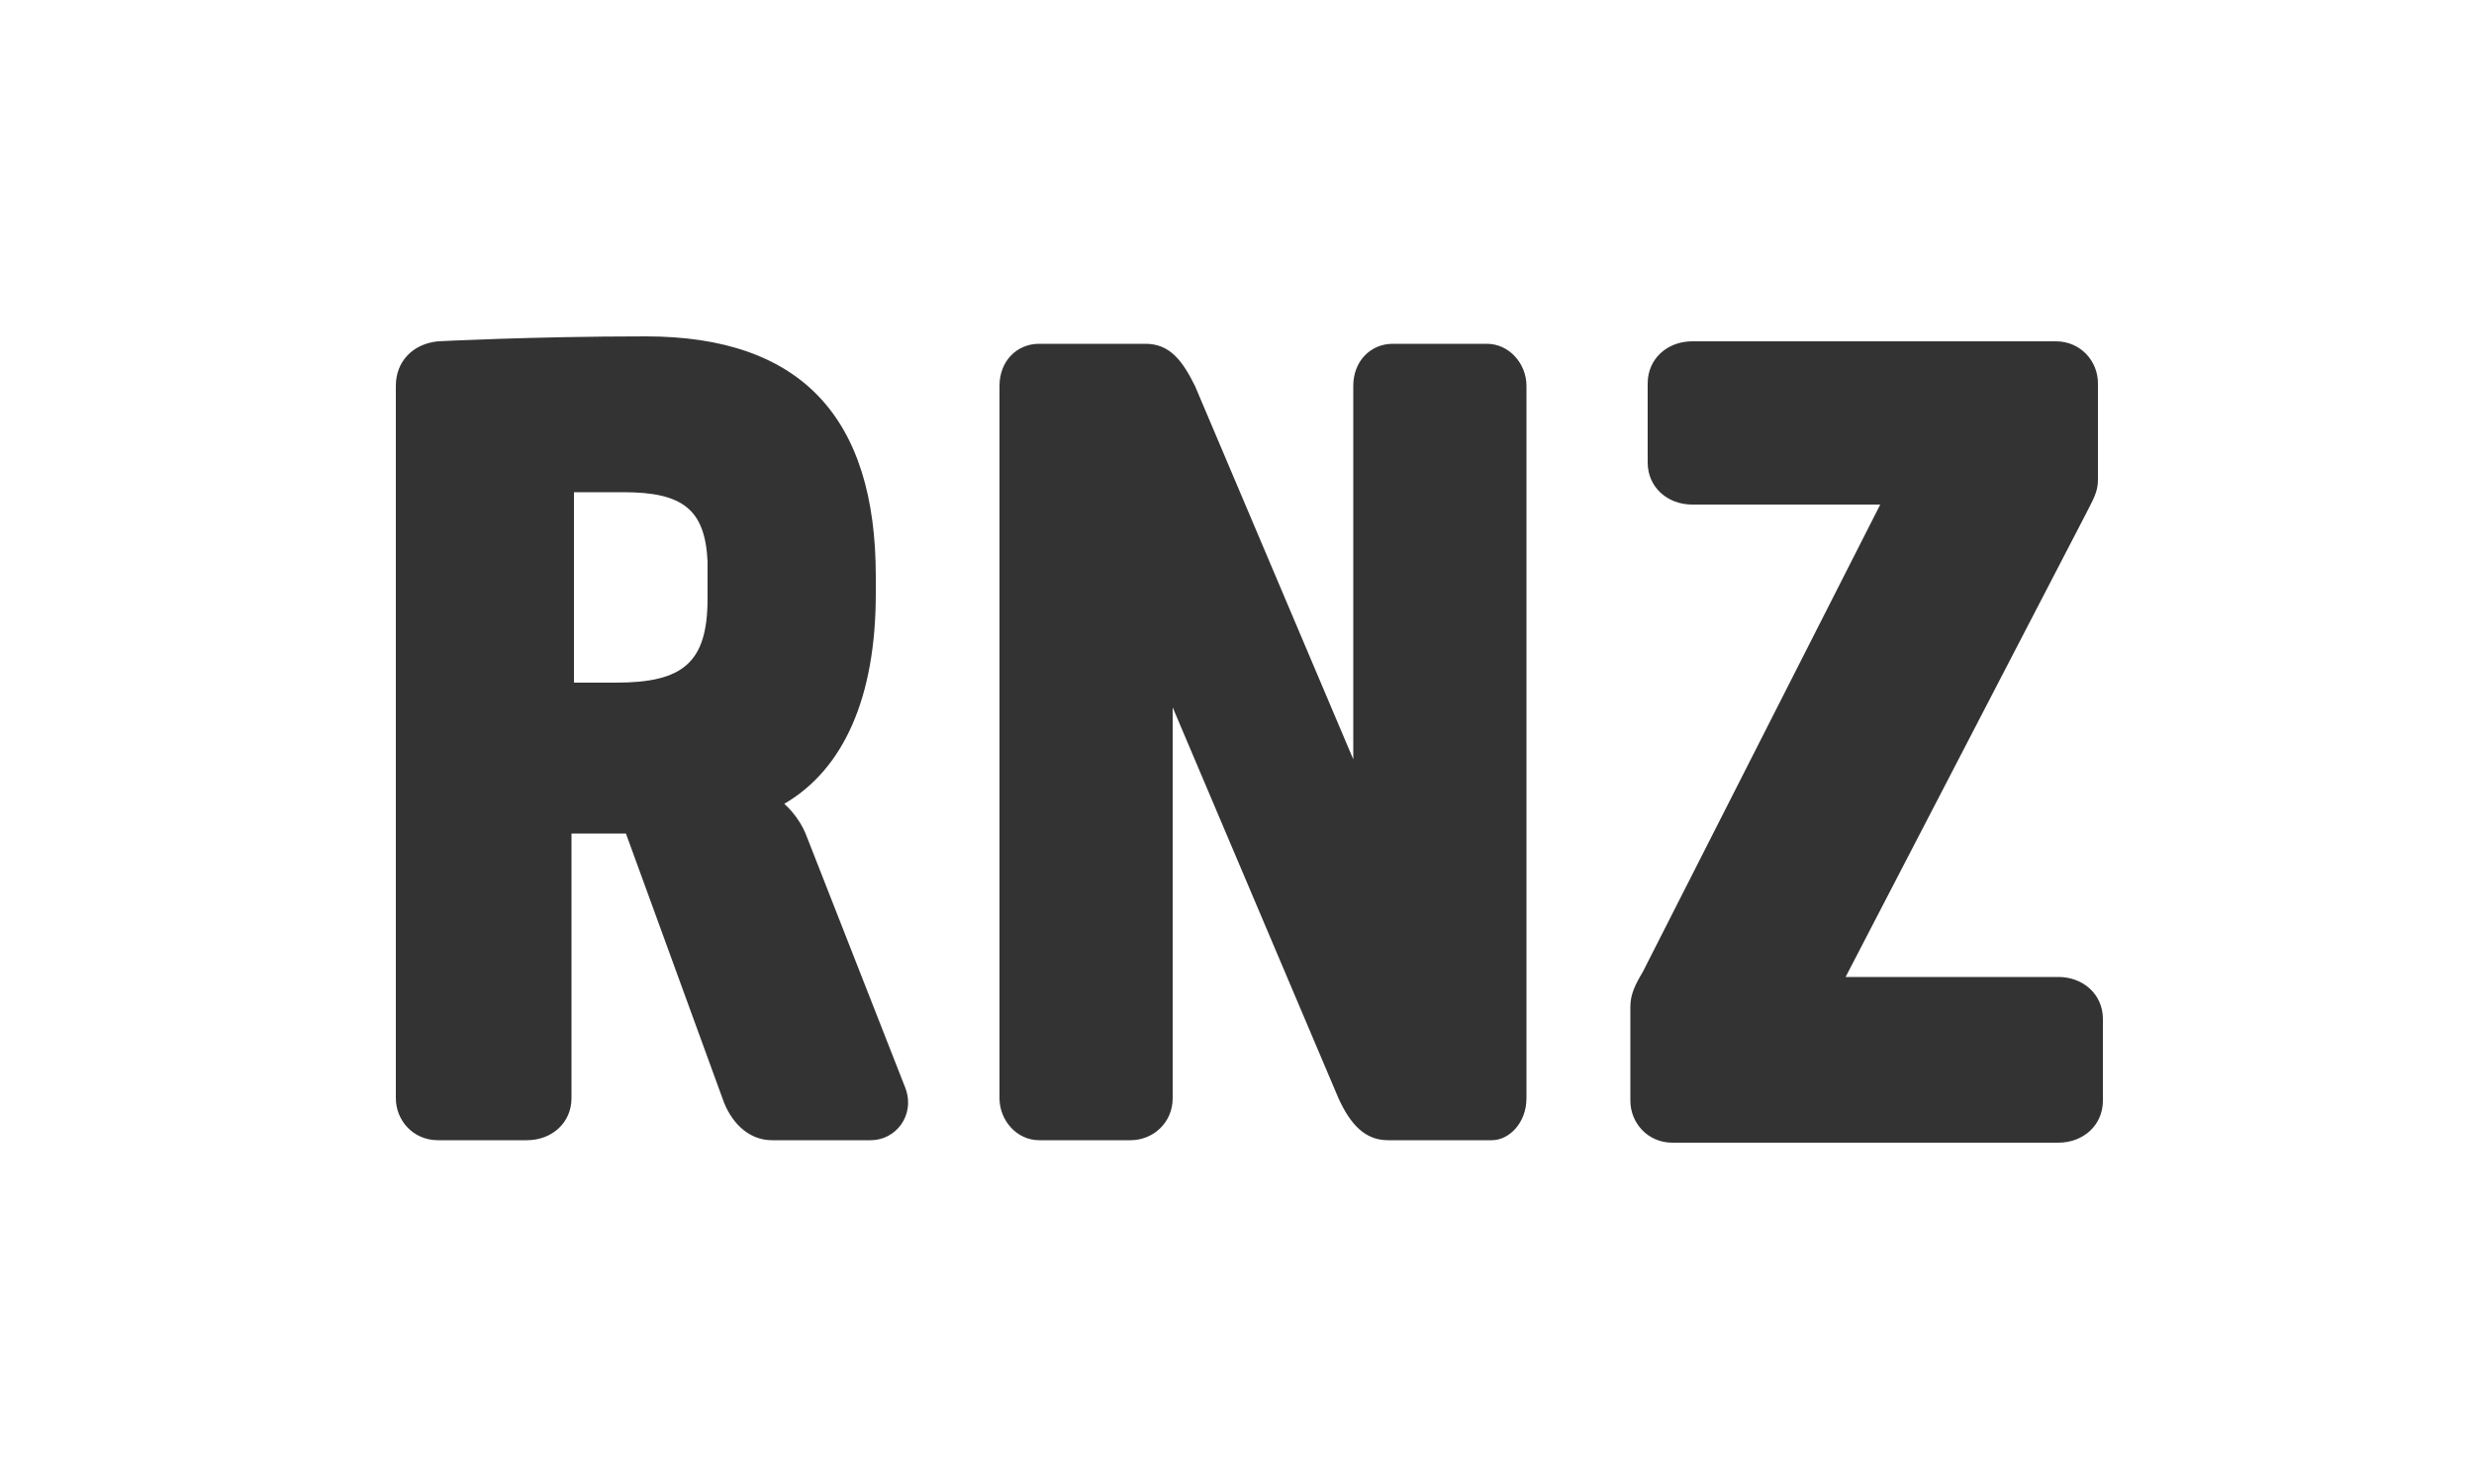 <?xml version="1.0" encoding="utf-8"?>
<!-- Generator: Adobe Illustrator 19.1.0, SVG Export Plug-In . SVG Version: 6.00 Build 0)  -->
<svg version="1.1" id="Layer_1" xmlns="http://www.w3.org/2000/svg" xmlns:xlink="http://www.w3.org/1999/xlink" x="0px" y="0px"
	 viewBox="0 0 100 60" style="enable-background:new 0 0 100 60;" xml:space="preserve">
<rect x="0" y="0" width="100" height="60" fill="#333333" stroke="none"/>
<style type="text/css">
	.st0{fill-rule:evenodd;clip-rule:evenodd;fill:#FFFFFF;}
</style>
<g>
	<path class="st0" d="M0,0v60h100V0H0z M35.2,46.1h-4c-1,0-1.7-0.8-2-1.7l-3.9-10.7h-2.2v10.7c0,1-0.8,1.7-1.8,1.7h-3.6
		c-1,0-1.7-0.8-1.7-1.7V15.6c0-1,0.7-1.7,1.7-1.8c0,0,3.8-0.2,8.4-0.2c6.3,0,9.3,3.3,9.3,9.7V24c0,4.2-1.3,7.1-3.7,8.5
		c0,0,0.6,0.5,0.9,1.3l4,10.2C37,45.1,36.2,46.1,35.2,46.1z M61.7,30.8v13.6c0,1-0.7,1.7-1.4,1.7h-4.2c-0.9,0-1.5-0.6-2-1.7
		l-6.7-15.8v15.8c0,1-0.8,1.7-1.7,1.7H42c-0.9,0-1.6-0.8-1.6-1.7V15.6c0-1,0.7-1.7,1.6-1.7h4.3c1,0,1.5,0.7,2,1.7l6.4,15.1V15.6
		c0-1,0.7-1.7,1.6-1.7h3.8c0.9,0,1.6,0.8,1.6,1.7V30.8z M85,44.5c0,1-0.8,1.7-1.8,1.7H67.6c-1,0-1.7-0.8-1.7-1.7v-3.8
		c0-0.5,0.2-0.9,0.5-1.4L76,20.4h-7.6c-1,0-1.8-0.7-1.8-1.7v-3.2c0-1,0.8-1.7,1.8-1.7h14.7c1,0,1.7,0.8,1.7,1.7v3.9
		c0,0.5-0.2,0.8-0.5,1.4l-9.7,18.7h8.6c1,0,1.8,0.7,1.8,1.7V44.5z"/>
	<path class="st0" d="M25.2,19.9c-1,0-2,0-2,0v7.7h1.7c2.7,0,3.7-0.8,3.7-3.4v-1.5C28.5,20.6,27.6,19.9,25.2,19.9z"/>
</g>
</svg>
